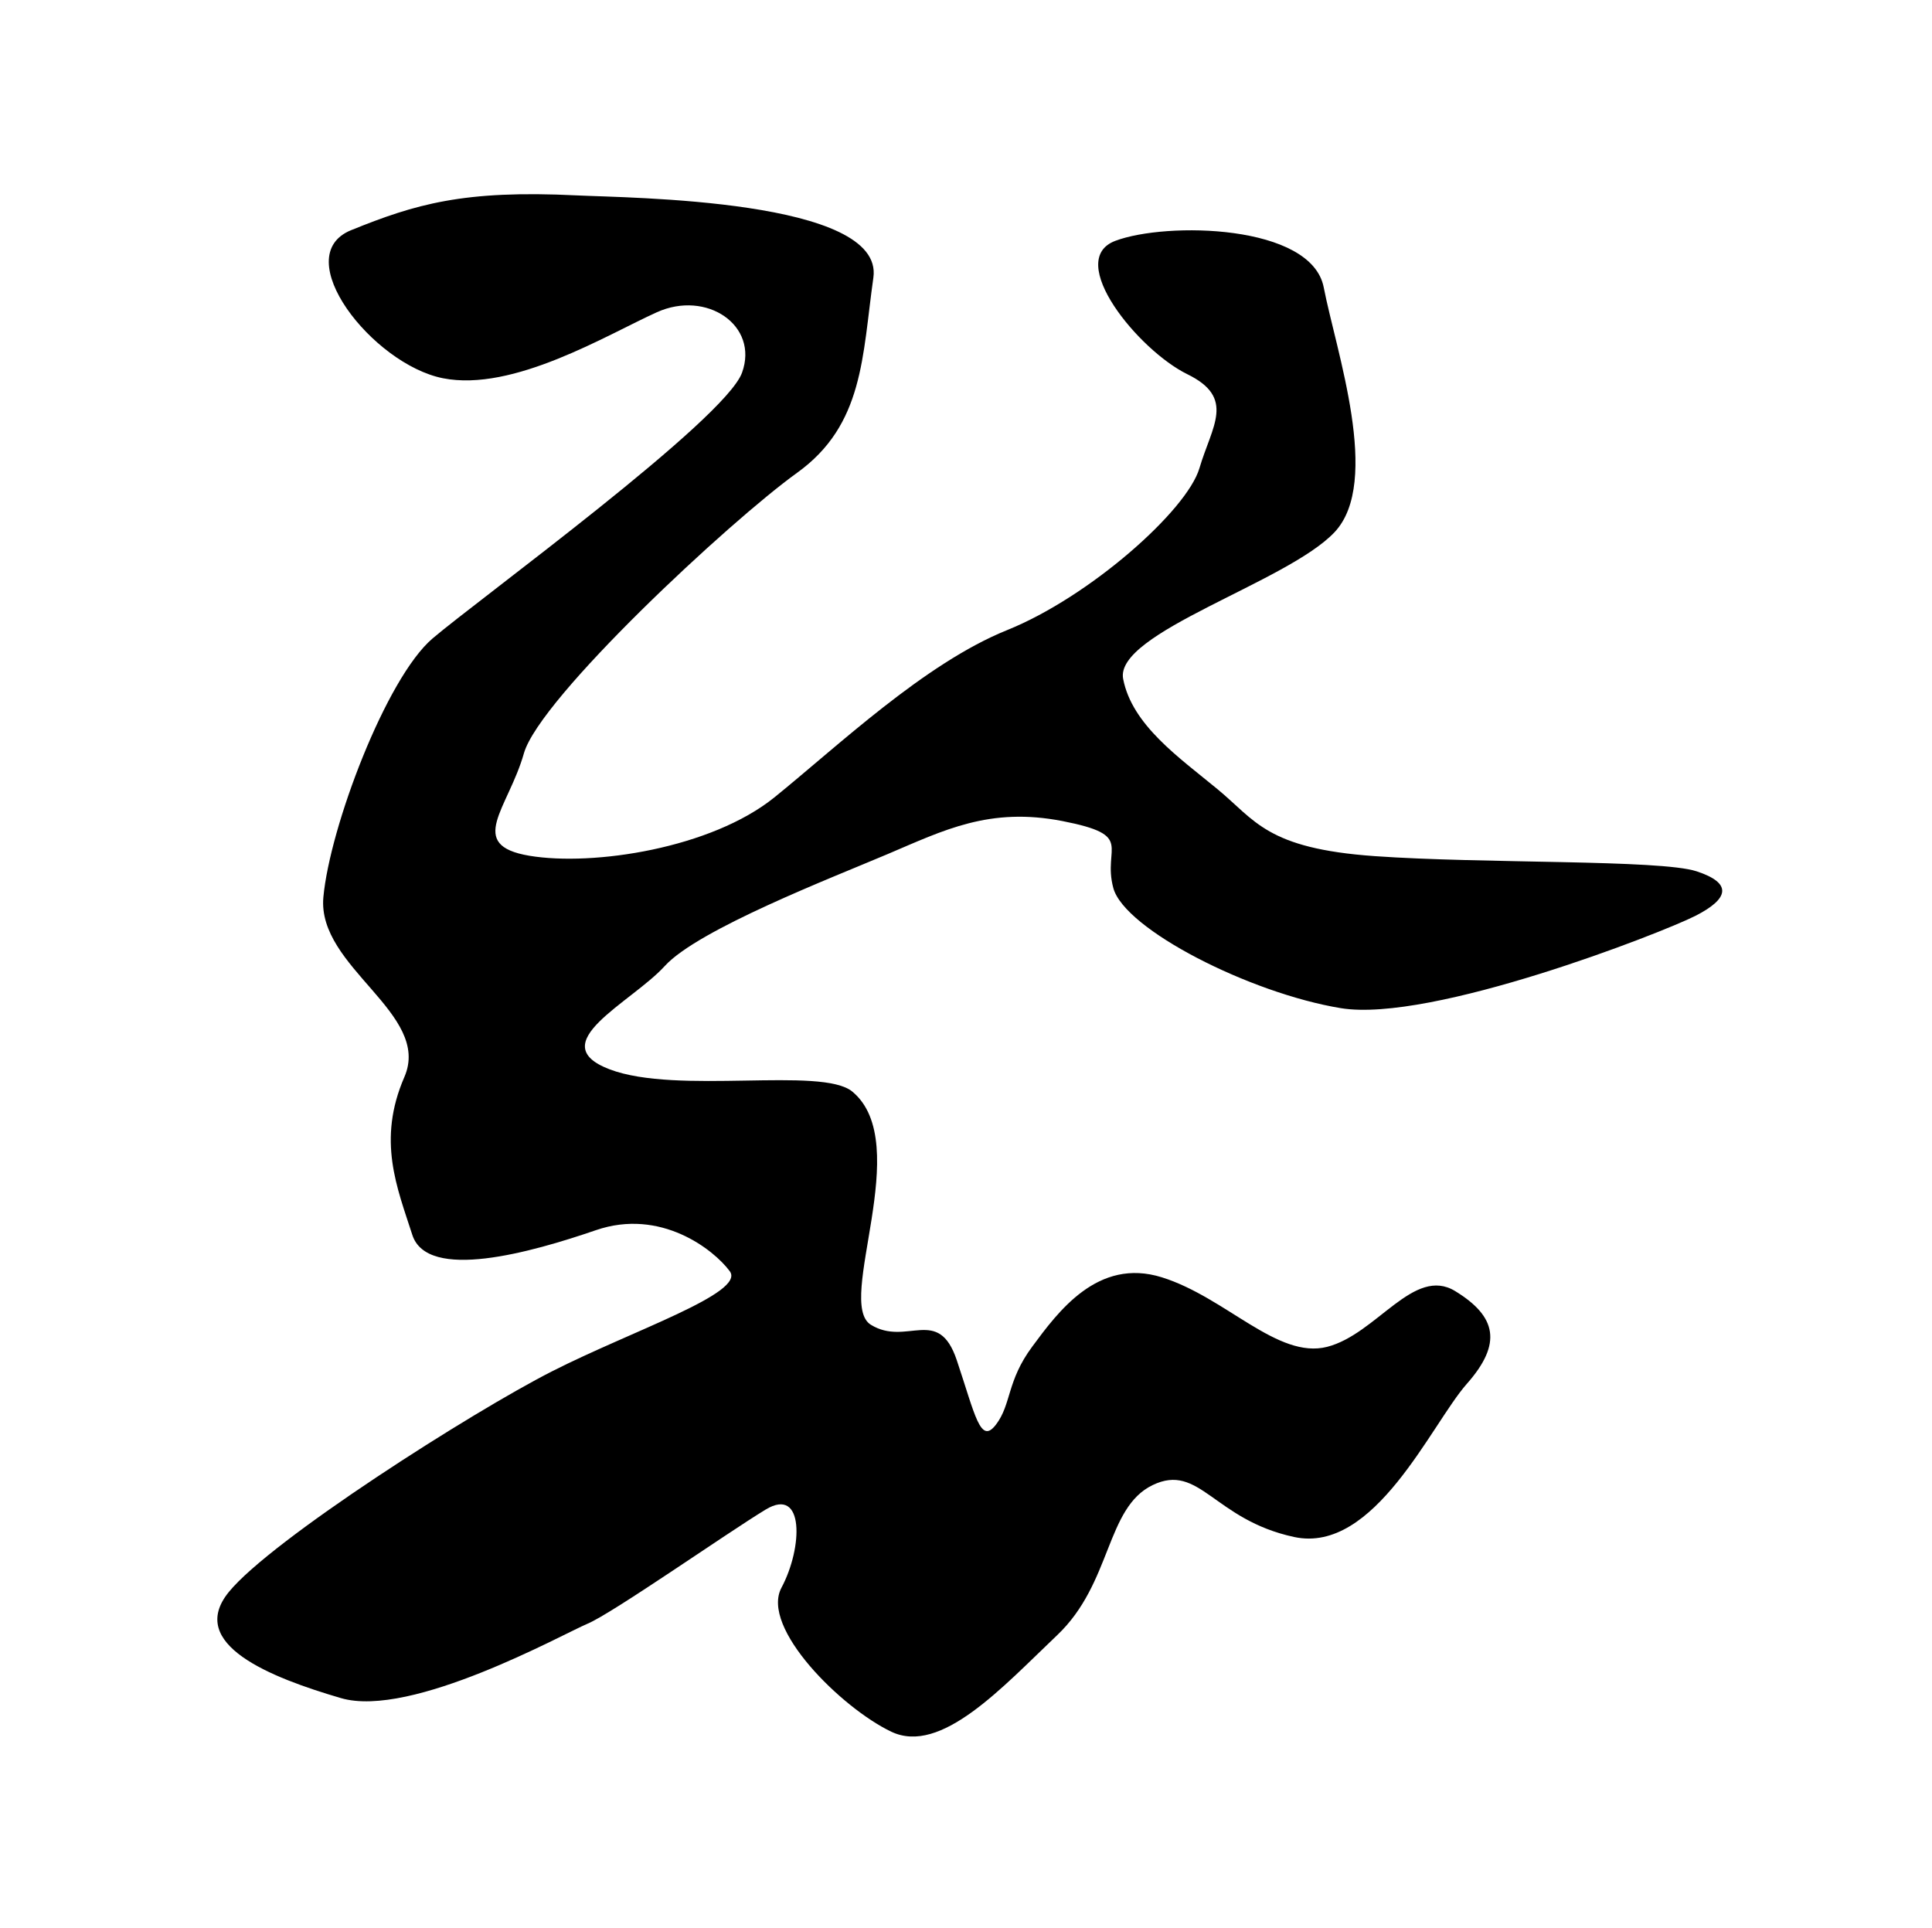 <?xml version="1.0" encoding="UTF-8" standalone="no"?>
<!DOCTYPE svg PUBLIC "-//W3C//DTD SVG 1.1//EN" "http://www.w3.org/Graphics/SVG/1.1/DTD/svg11.dtd">
<svg width="100%" height="100%" viewBox="0 0 501 500" version="1.1" xmlns="http://www.w3.org/2000/svg" xmlns:xlink="http://www.w3.org/1999/xlink" xml:space="preserve" style="fill-rule:evenodd;clip-rule:evenodd;stroke-linejoin:round;stroke-miterlimit:1.414;">
    <g transform="matrix(1,0,0,1,-1682,0)">
        <g id="ta-.--タ" transform="matrix(1.538,0,0,1.652,1374.39,660.959)">
            <rect x="200.586" y="-400.056" width="325.203" height="302.633" style="fill:none;"/>
            <g id="ta" transform="matrix(7.507,0,0,6.986,-4712.05,-3044.8)">
                <path d="M667.29,382.963C668.443,383.02 674.197,383.045 673.946,384.811C673.695,386.577 673.735,388.116 672.229,389.199C670.724,390.282 666.45,394.257 666.097,395.5C665.745,396.742 664.786,397.562 666.222,397.802C667.657,398.041 670.309,397.633 671.724,396.489C673.139,395.345 675.094,393.48 676.95,392.731C678.806,391.983 680.989,390.043 681.269,389.094C681.548,388.145 682.091,387.515 680.996,386.98C679.902,386.444 678.237,384.415 679.38,383.984C680.522,383.553 683.785,383.606 684.061,385.03C684.336,386.454 685.365,389.401 684.305,390.53C683.244,391.659 679.356,392.791 679.556,393.828C679.756,394.864 680.813,395.594 681.671,396.302C682.529,397.009 682.775,397.638 685.204,397.81C687.633,397.983 691.617,397.883 692.435,398.151C693.254,398.42 693.159,398.771 692.405,399.154C691.651,399.536 686.476,401.56 684.443,401.226C682.409,400.891 679.586,399.457 679.335,398.526C679.085,397.596 679.84,397.345 678.197,397.023C676.553,396.701 675.527,397.229 674.267,397.764C673.007,398.299 670.01,399.457 669.261,400.279C668.513,401.102 666.502,402.019 668.02,402.6C669.538,403.18 672.786,402.531 673.473,403.101C674.878,404.265 673.082,407.845 673.89,408.341C674.697,408.836 675.404,407.9 675.819,409.136C676.234,410.373 676.348,411.044 676.699,410.585C677.05,410.125 676.938,409.609 677.514,408.832C678.09,408.054 678.985,406.823 680.427,407.275C681.869,407.727 683.024,409.12 684.137,408.837C685.249,408.553 686.083,407.015 687.013,407.584C687.943,408.153 688.077,408.761 687.275,409.668C686.474,410.575 685.205,413.498 683.397,413.11C681.59,412.722 681.271,411.434 680.217,411.944C679.162,412.455 679.306,414.145 678.075,415.315C676.845,416.485 675.463,418.017 674.348,417.485C673.233,416.954 671.402,415.149 671.882,414.249C672.363,413.349 672.399,411.965 671.529,412.492C670.66,413.019 668.084,414.825 667.529,415.057C666.975,415.29 663.566,417.193 661.987,416.73C660.407,416.267 658.513,415.52 659.47,414.345C660.428,413.17 664.933,410.3 666.731,409.386C668.53,408.471 671.083,407.627 670.721,407.138C670.359,406.649 669.167,405.716 667.715,406.215C666.263,406.714 663.927,407.373 663.59,406.319C663.252,405.265 662.793,404.199 663.413,402.772C664.032,401.345 661.449,400.31 661.593,398.733C661.738,397.157 663.002,393.811 664.044,392.92C665.087,392.03 670.61,388.012 670.996,386.947C671.381,385.882 670.198,385.084 669.082,385.589C667.965,386.093 665.857,387.386 664.277,387.071C662.698,386.756 660.788,384.322 662.219,383.743C663.65,383.164 664.732,382.835 667.29,382.963Z"/>
            </g>
        </g>
    </g>
</svg>
